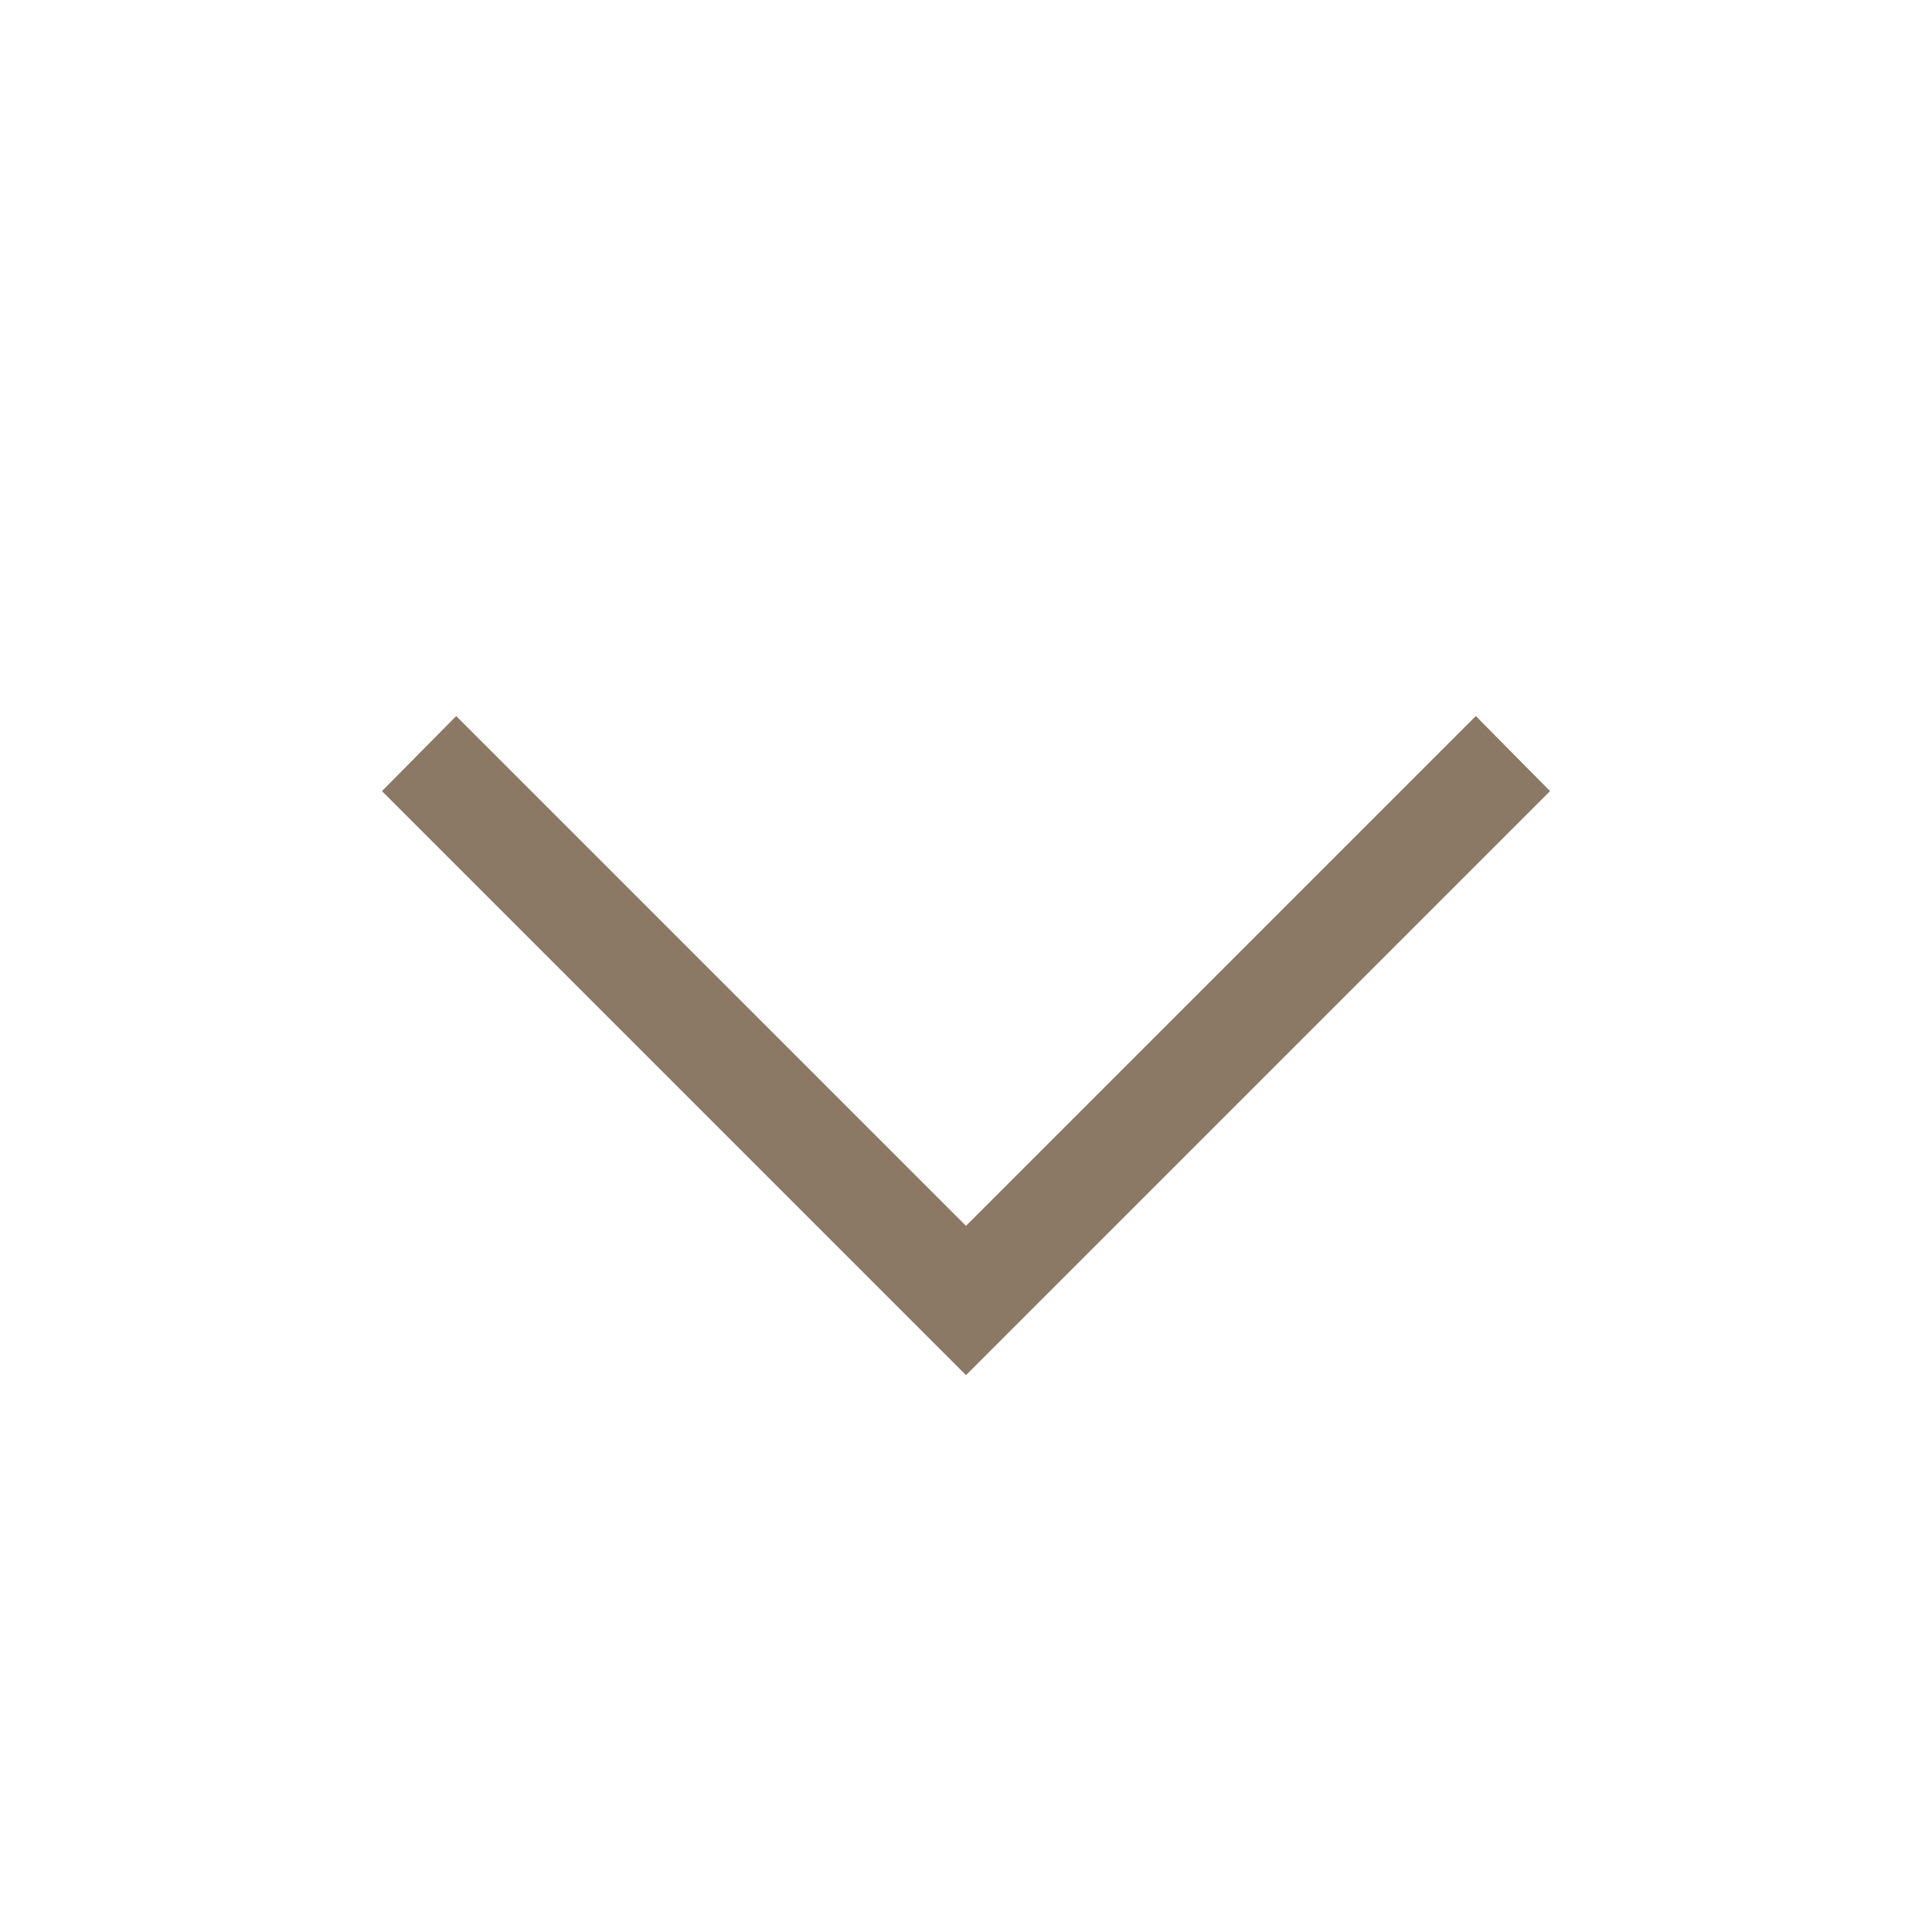<!--?xml version="1.0" encoding="utf-8"?-->
<!-- Generator: Adobe Illustrator 21.0.0, SVG Export Plug-In . SVG Version: 6.00 Build 0)  -->

<svg version="1.1" id="flèche_x5F_bas" xmlns="http://www.w3.org/2000/svg" xlink="http://www.w3.org/1999/xlink" x="0px" y="0px" viewBox="0 0 234.2 234.2" style="enable-background:new 0 0 234.2 234.2;" xml:space="preserve" fill="#8B7965">
<polygon points="55.3,86.8 46.3,95.9 117.1,166.7 187.9,95.9 178.9,86.8 117.1,148.6 "></polygon>
</svg>